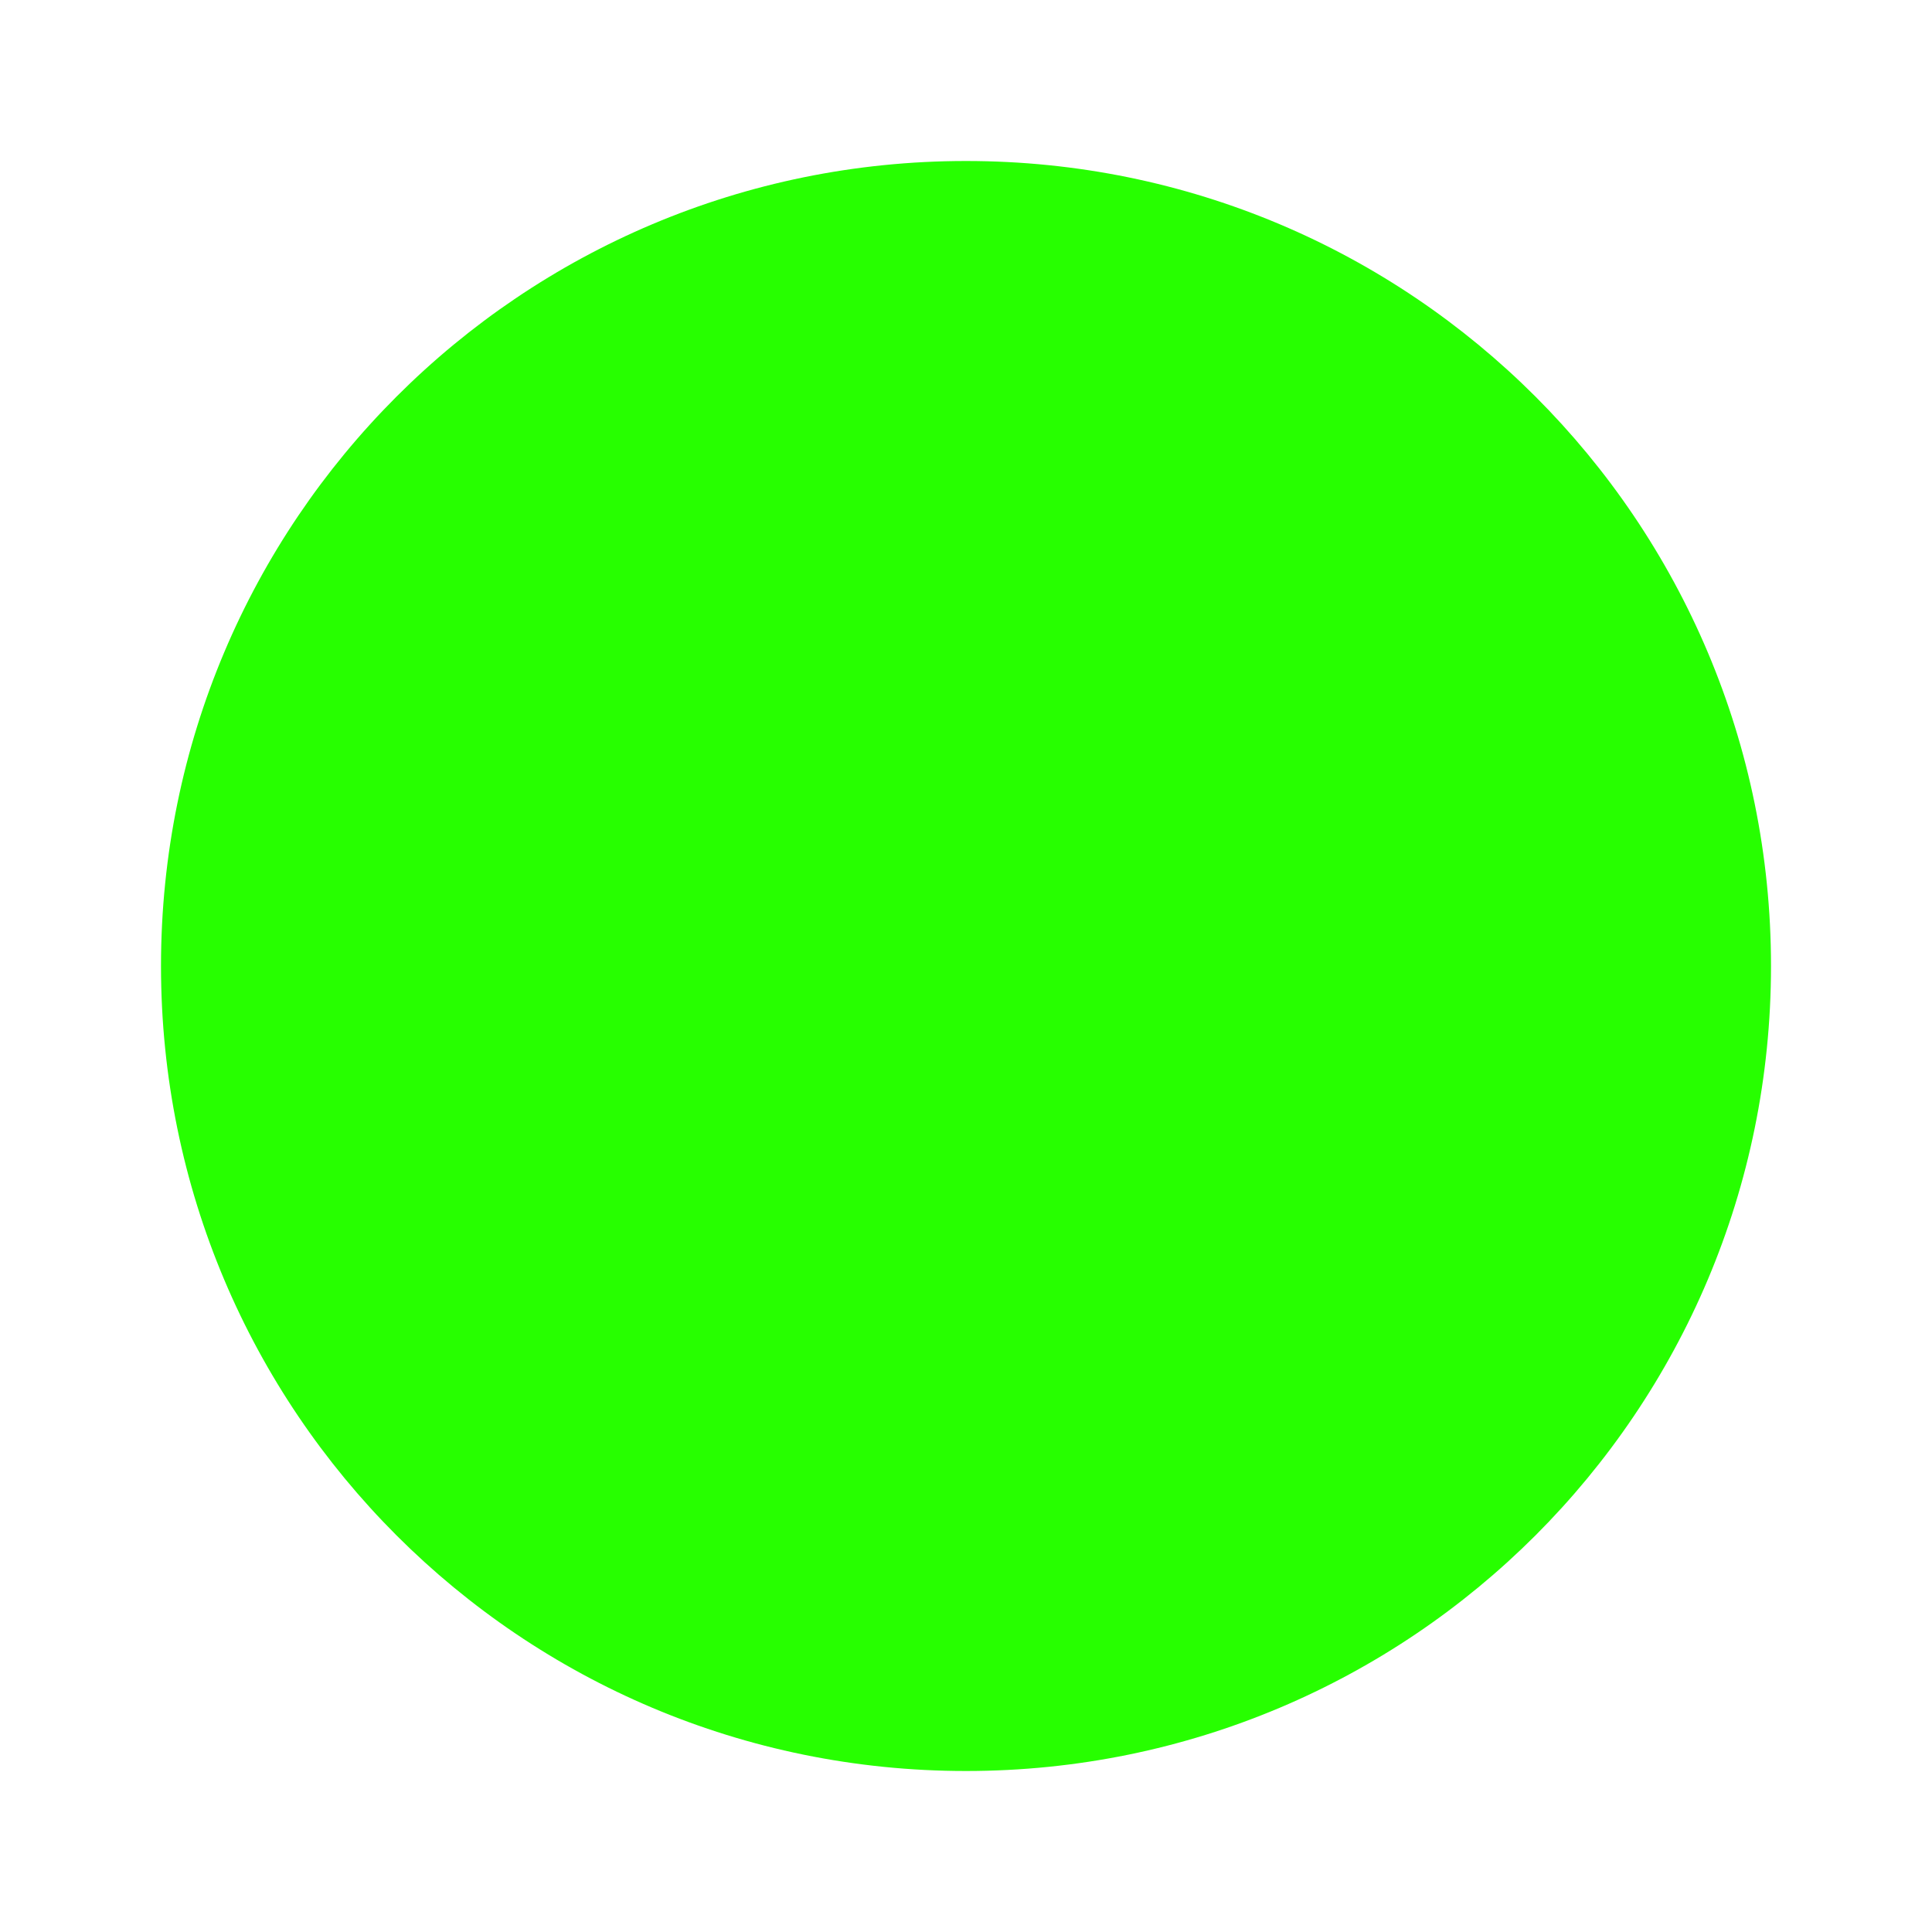 <svg xmlns="http://www.w3.org/2000/svg" height="48px" viewBox="0 0 24 24" width="48px" fill="#27ff00"><path d="M0 0h24v24H0z" fill="none"/><path d="M12 2C6.47 2 2 6.47 2 12s4.47 10 10 10 10-4.47 10-10S17.53 2 12 2z"/></svg>